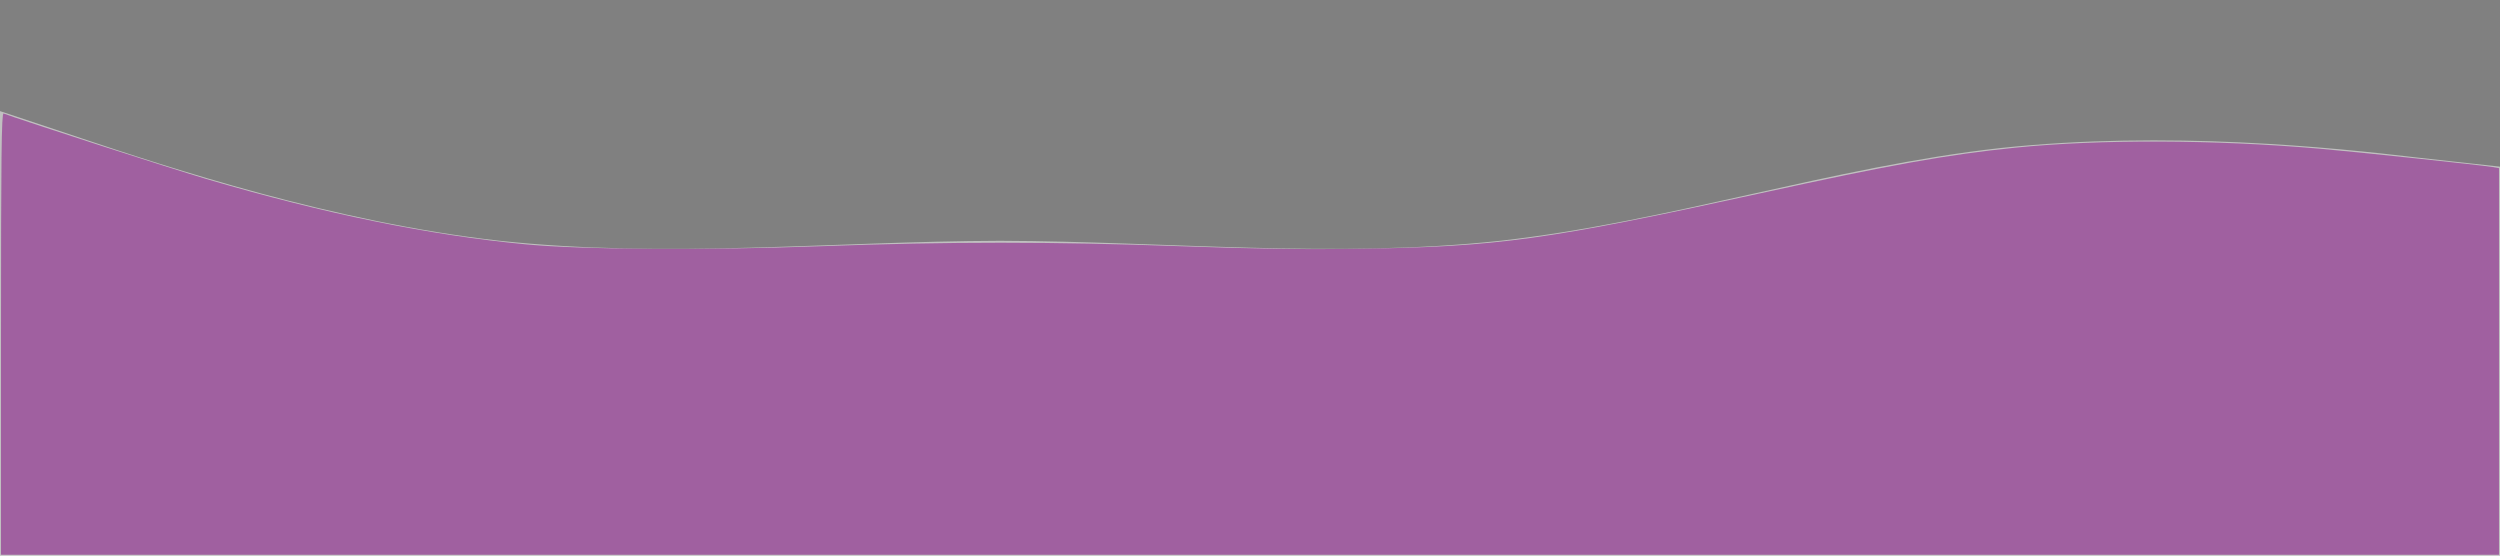 <?xml version="1.0" encoding="UTF-8" standalone="no"?>
<svg
   viewBox="0 0 1440 320"
   version="1.1"
   id="svg4"
   sodipodi:docname="background.svg"
   inkscape:version="1.2.2 (732a01da63, 2022-12-09)"
   xmlns:inkscape="http://www.inkscape.org/namespaces/inkscape"
   xmlns:sodipodi="http://sodipodi.sourceforge.net/DTD/sodipodi-0.dtd"
   xmlns="http://www.w3.org/2000/svg"
   xmlns:svg="http://www.w3.org/2000/svg">
  <rect x="0" y="0" width="1440" height="320" fill="#808080" stroke="none"/>
  <defs
     id="defs8" />
  <sodipodi:namedview
     id="namedview6"
     pagecolor="#ffffff"
     bordercolor="#000000"
     borderopacity="0.25"
     inkscape:showpageshadow="2"
     inkscape:pageopacity="0.0"
     inkscape:pagecheckerboard="0"
     inkscape:deskcolor="#d1d1d1"
     showgrid="false"
     inkscape:zoom="0.85277778"
     inkscape:cx="720"
     inkscape:cy="159.47883"
     inkscape:window-width="1366"
     inkscape:window-height="715"
     inkscape:window-x="-8"
     inkscape:window-y="-8"
     inkscape:window-maximized="1"
     inkscape:current-layer="svg4" />
  <path
     fill="rgba(255, 255, 255, 0.5)"
     fill-opacity="1"
     d="M0,64L48,80C96,96,192,128,288,138.7C384,149,480,139,576,138.7C672,139,768,149,864,138.7C960,128,1056,96,1152,85.3C1248,75,1344,85,1392,90.7L1440,96L1440,320L1392,320C1344,320,1248,320,1152,320C1056,320,960,320,864,320C768,320,672,320,576,320C480,320,384,320,288,320C192,320,96,320,48,320L0,320Z"
     id="path2" />
  <path
     style="opacity:0.5;fill:#800080;stroke-width:18.762"
     d="M 0.586,192.187 C 0.586,90.786 0.885,64.944 2.052,65.389 11.72,69.07 98.915,97.229 118.659,103.045 c 68.042,20.044 128.975,32.5 184.633,37.742 32.195,3.032 102.213,3.463 169.281,1.042 74.222,-2.68 133.309,-2.68 207.557,-0.002 41.785,1.507 71.436,1.931 103.192,1.474 79.248,-1.14 107.728,-5.083 230.423,-31.903 75.971,-16.607 108.282,-22.39 147.166,-26.342 48.135,-4.892 114.822,-4.661 175.309,0.606 21.542,1.876 92.838,9.441 99.381,10.545 l 3.811,0.643 V 208.196 319.544 H 720 0.586 Z"
     id="path252" />
</svg>
